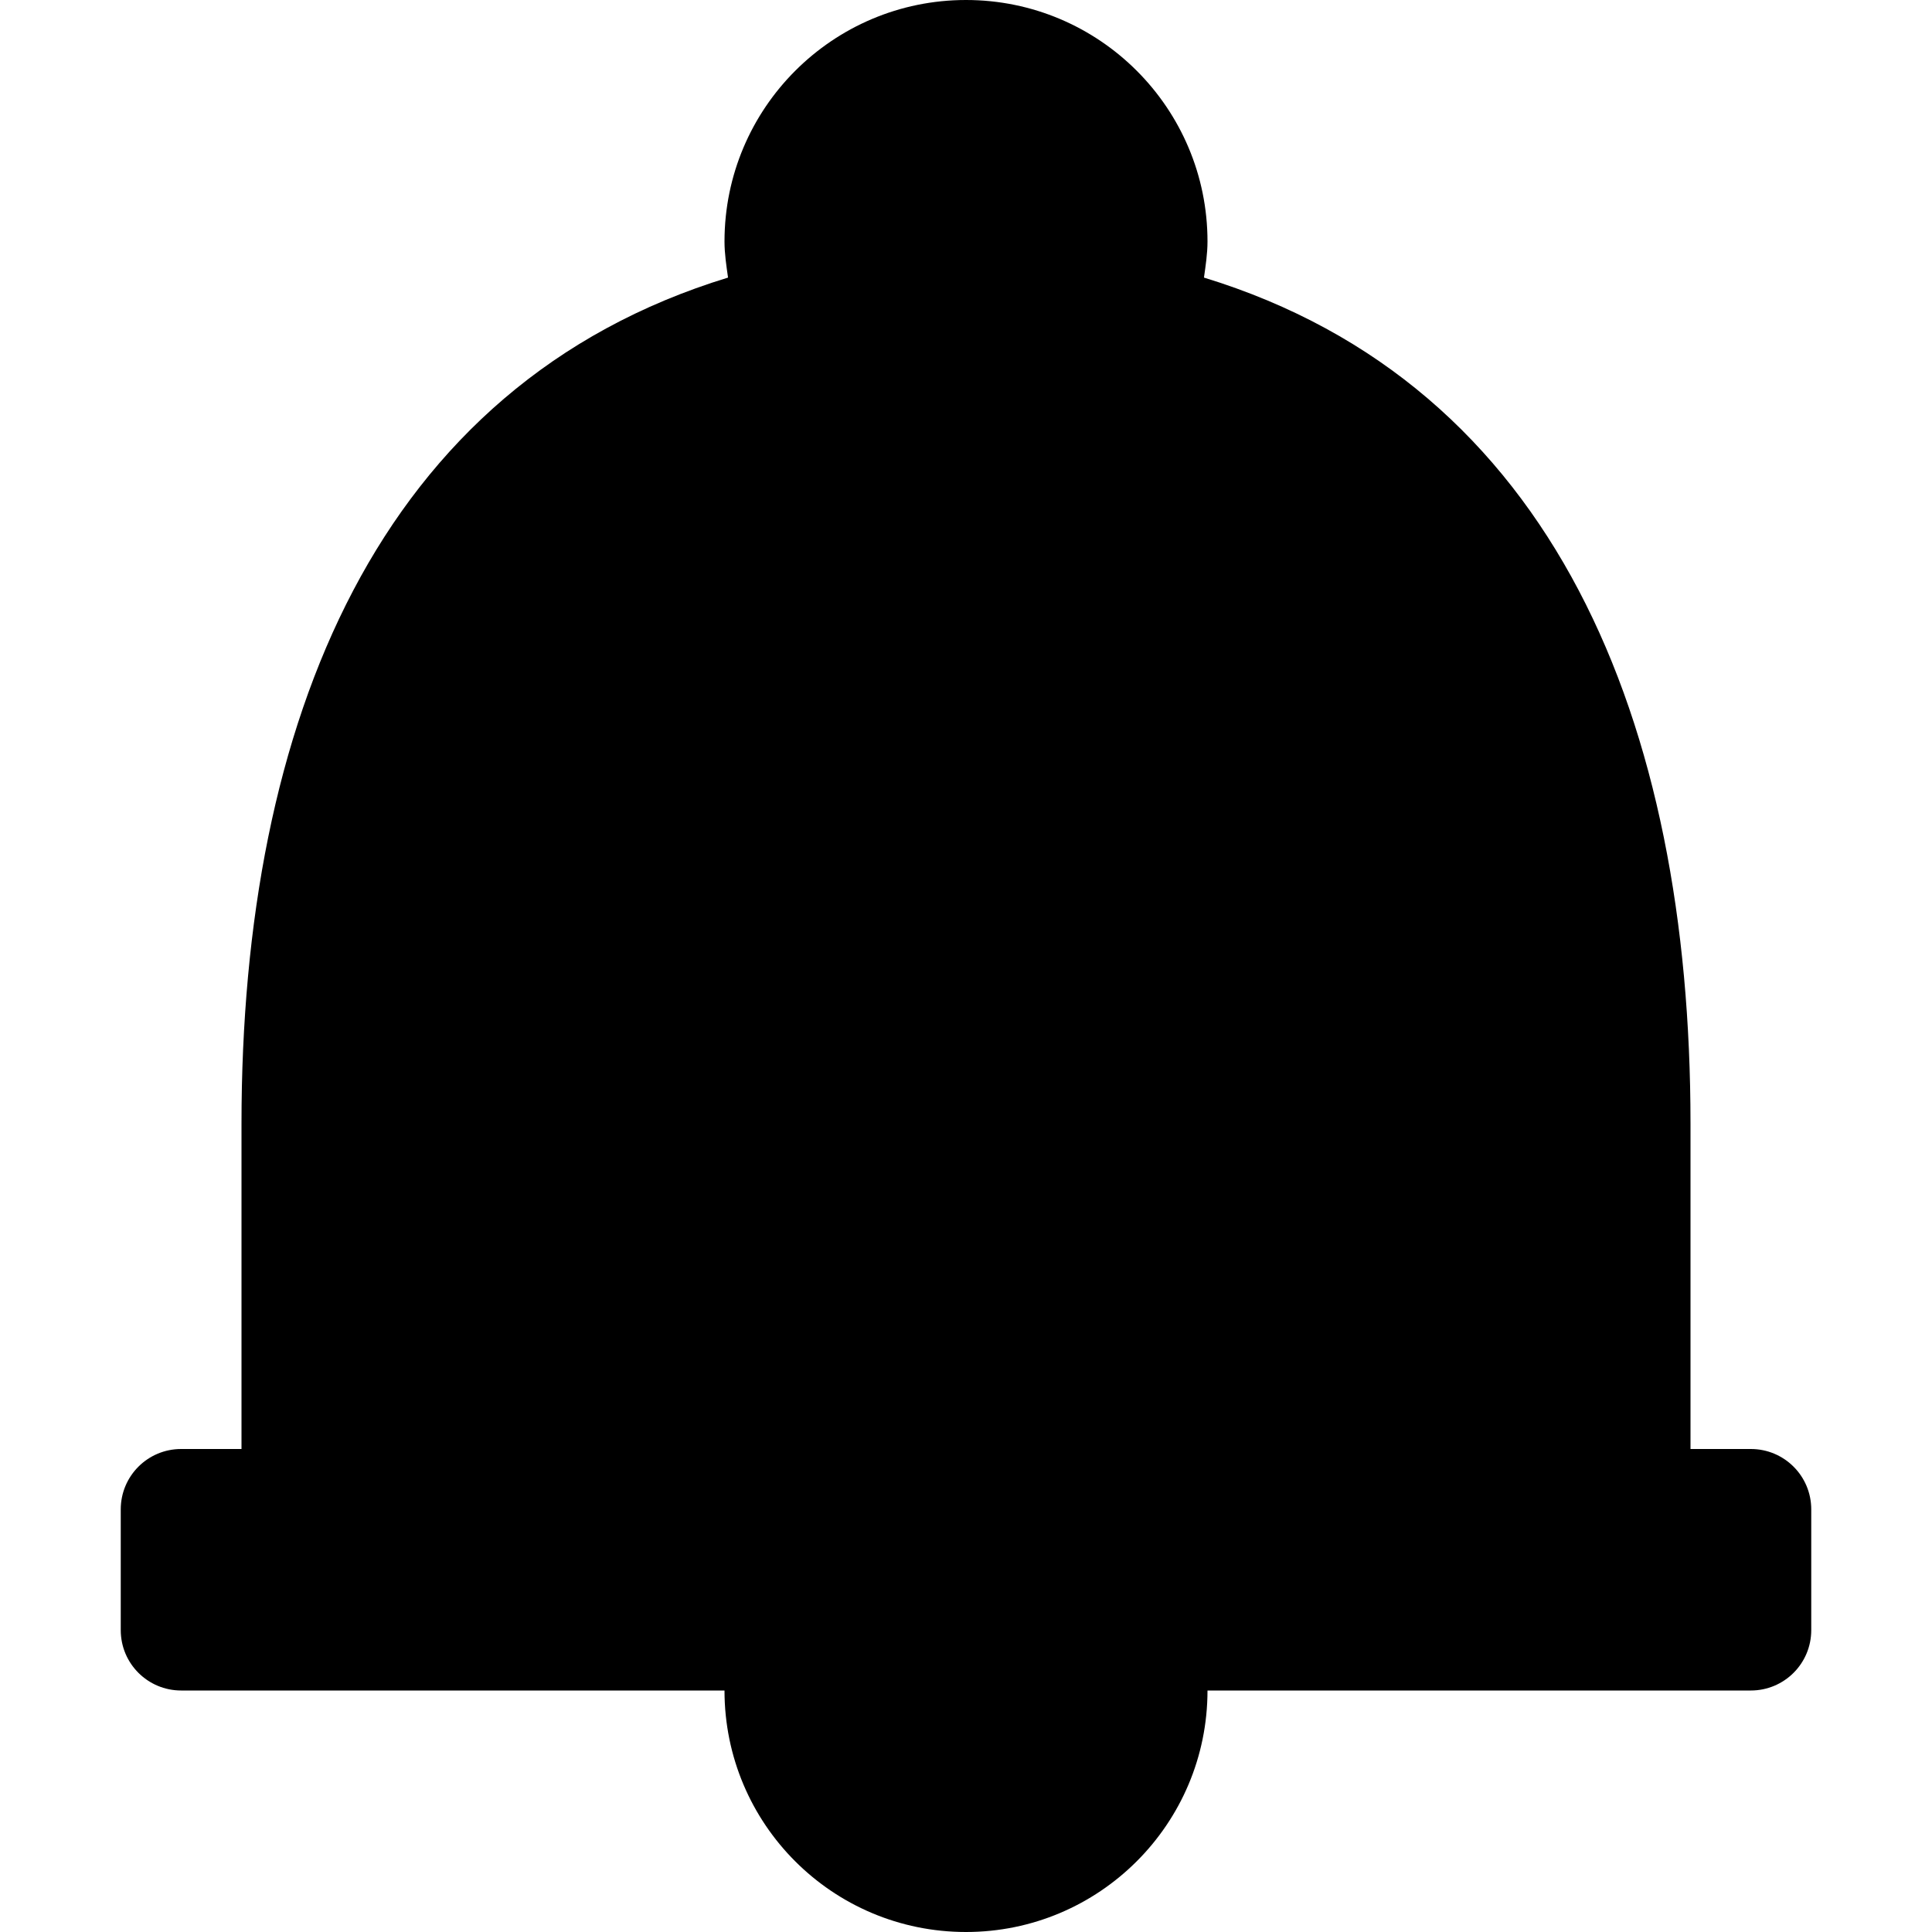 <?xml version="1.0" encoding="utf-8"?>
<!-- Generator: Adobe Illustrator 16.0.0, SVG Export Plug-In . SVG Version: 6.00 Build 0)  -->
<!DOCTYPE svg PUBLIC "-//W3C//DTD SVG 1.1//EN" "http://www.w3.org/Graphics/SVG/1.1/DTD/svg11.dtd">
<svg version="1.1" id="Layer_1" xmlns="http://www.w3.org/2000/svg" xmlns:xlink="http://www.w3.org/1999/xlink" x="0px" y="0px"
	 width="200px" height="200px" viewBox="0 0 200 200" enable-background="new 0 0 200 200" xml:space="preserve">
<path fill-rule="evenodd" clip-rule="evenodd" d="M175,116.309c0-41.516-14.062-76.465-50.366-87.573
	C124.805,27.515,125,26.27,125,25c0-13.806-11.206-25-25-25S75,11.194,75,25c0,1.27,0.195,2.515,0.366,3.735
	C39.062,39.844,25,74.792,25,116.309V150h-6.25c-3.442,0-6.25,2.783-6.25,6.25v12.5c0,3.467,2.808,6.25,6.25,6.25H75
	c0,13.818,11.182,25,25,25c13.794,0,25-11.182,25-25h56.25c3.442,0,6.25-2.783,6.25-6.25v-12.5c0-3.467-2.808-6.25-6.25-6.25H175
	V116.309z"/>
</svg>
